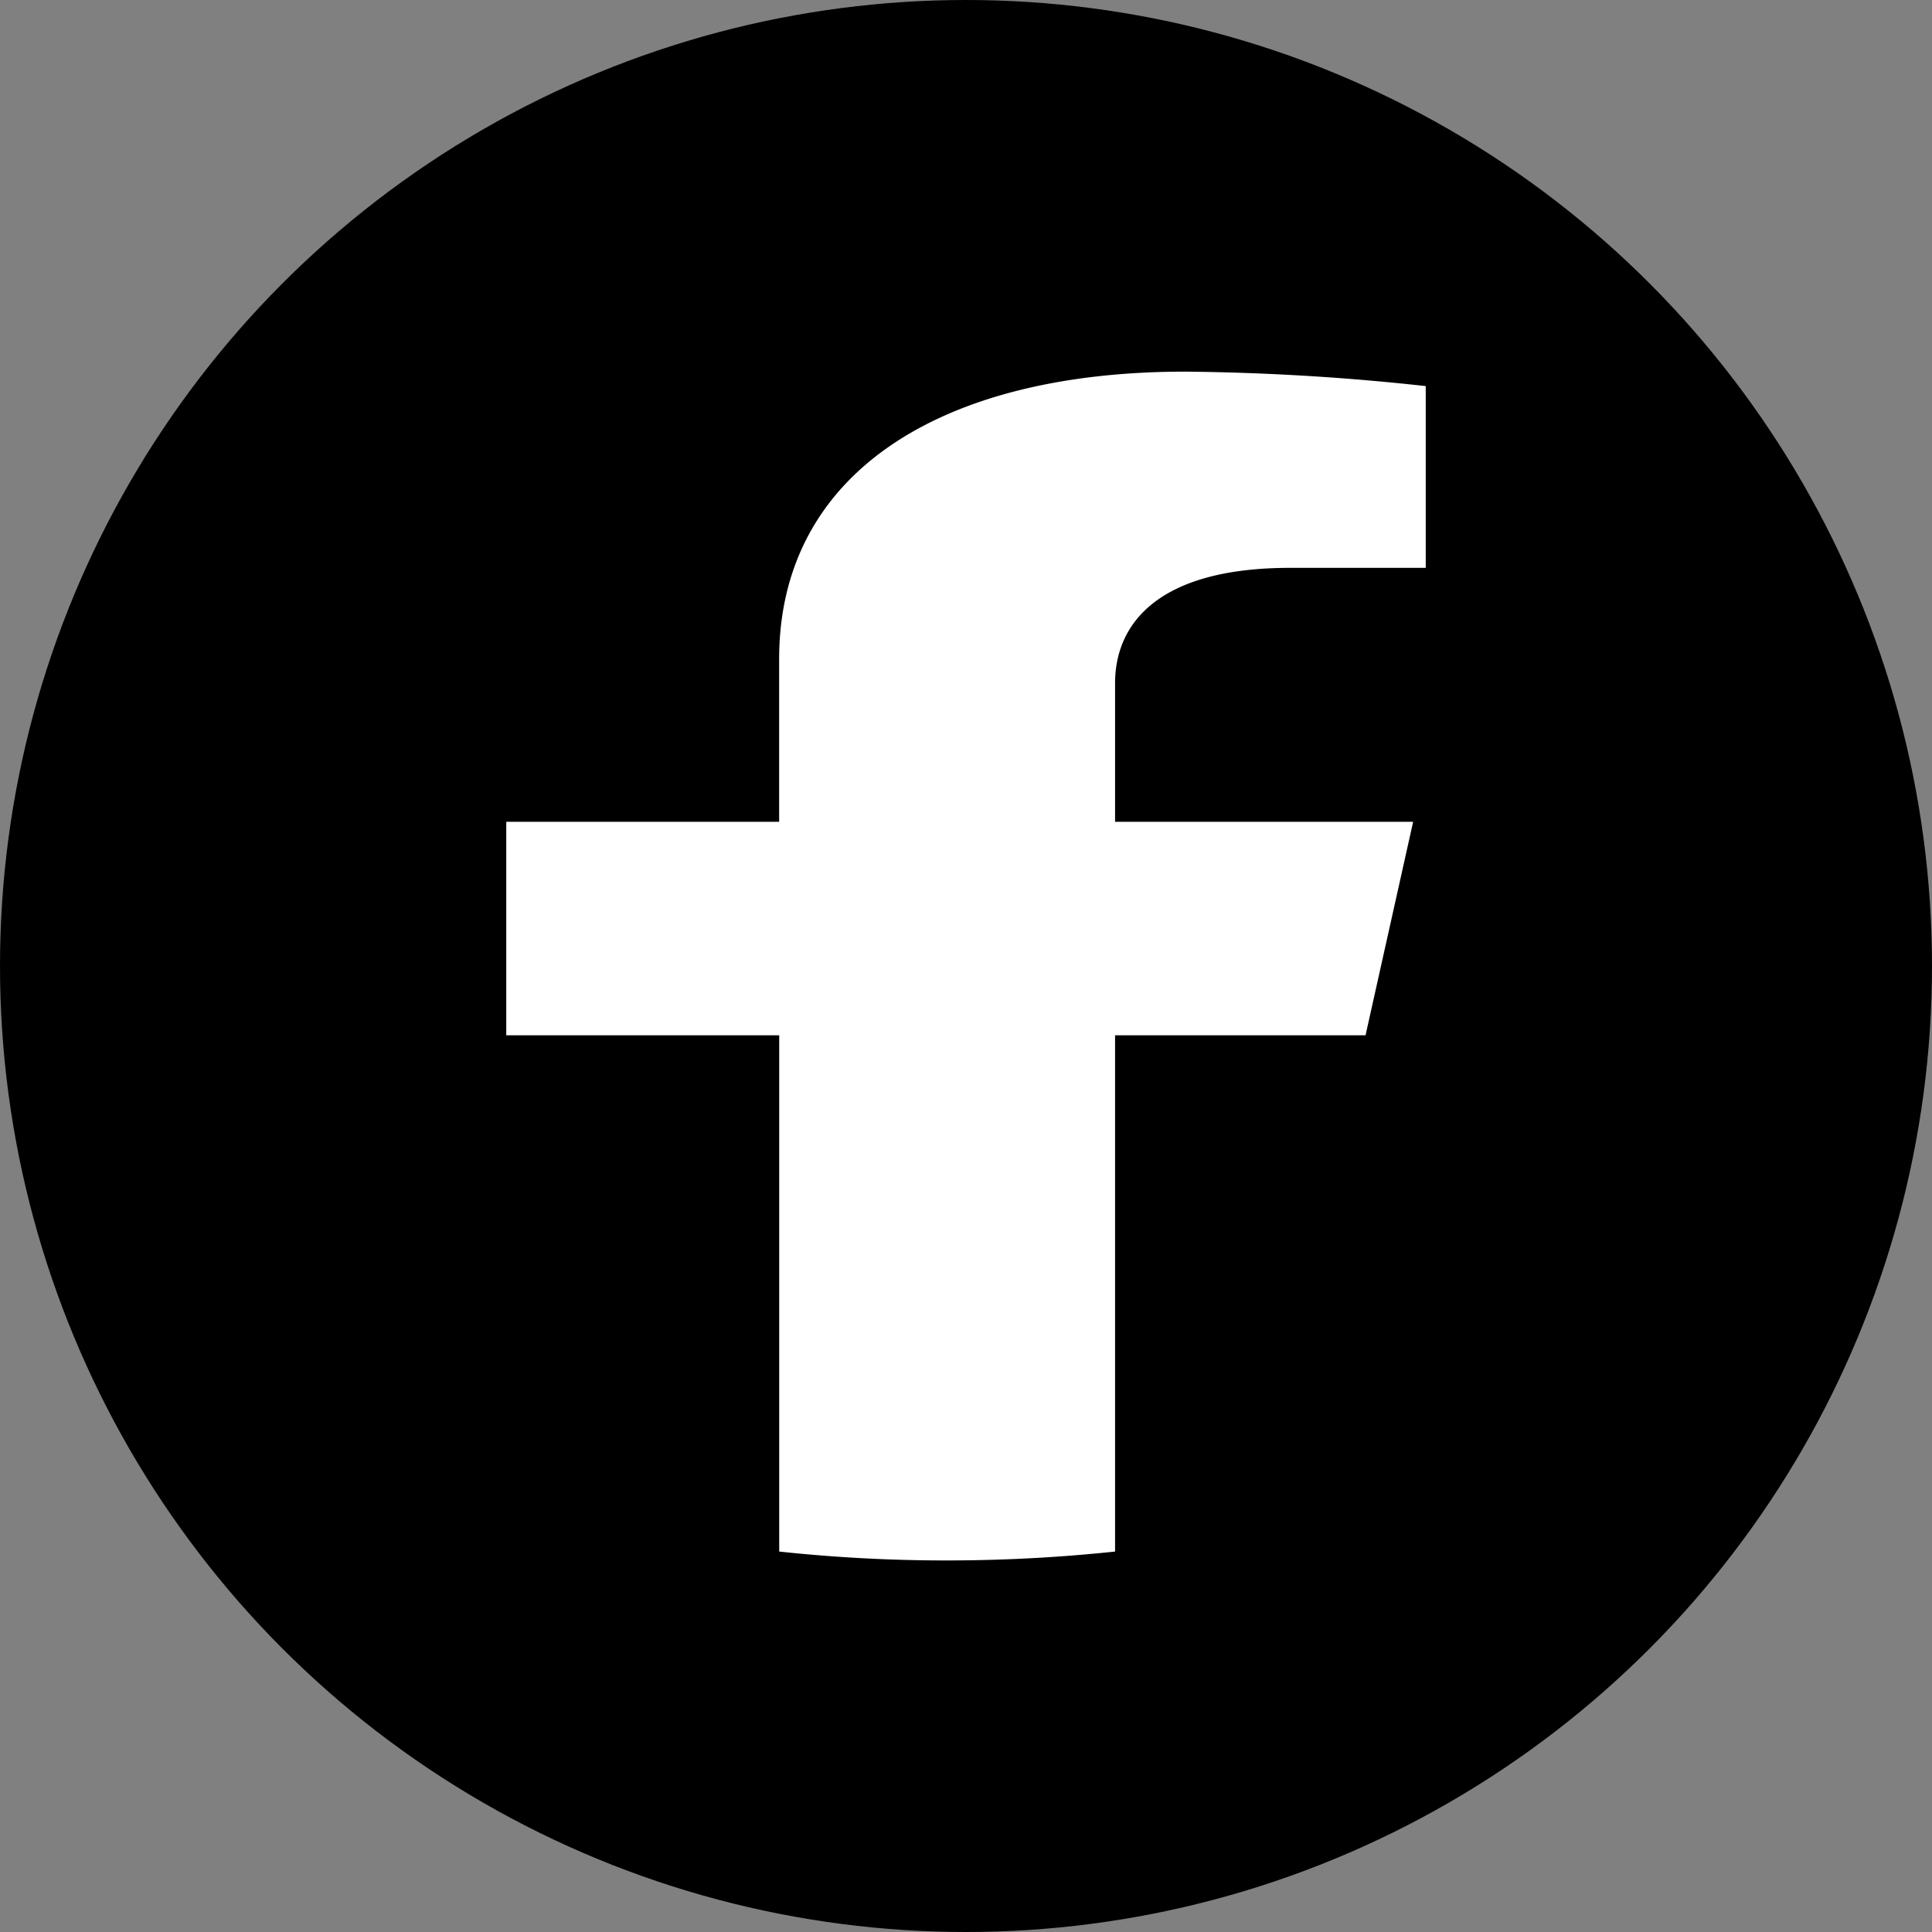 <svg id="logo-facebook" xmlns="http://www.w3.org/2000/svg" width="25" height="25" viewBox="0 0 25 25">
  <rect x="0" y="0" width="25" height="25" fill="#808080" stroke="none"/>
  <circle id="Ellipse_1" data-name="Ellipse 1" cx="12.5" cy="12.5" r="12.5"/>
  <path id="Path_1" data-name="Path 1" d="M4205.119,2786.594l.616-2.763h-3.857v-1.793c0-.755.538-1.493,2.266-1.493h1.754v-2.352a30.873,30.873,0,0,0-3.113-.187c-3.177,0-5.254,1.322-5.254,3.719v2.106H4194v2.763h3.532v6.68a20.187,20.187,0,0,0,2.173.115,20.652,20.652,0,0,0,2.173-.115v-6.68Z" transform="translate(-4187.449 -2773.197)" fill="#fff"/>
</svg>
